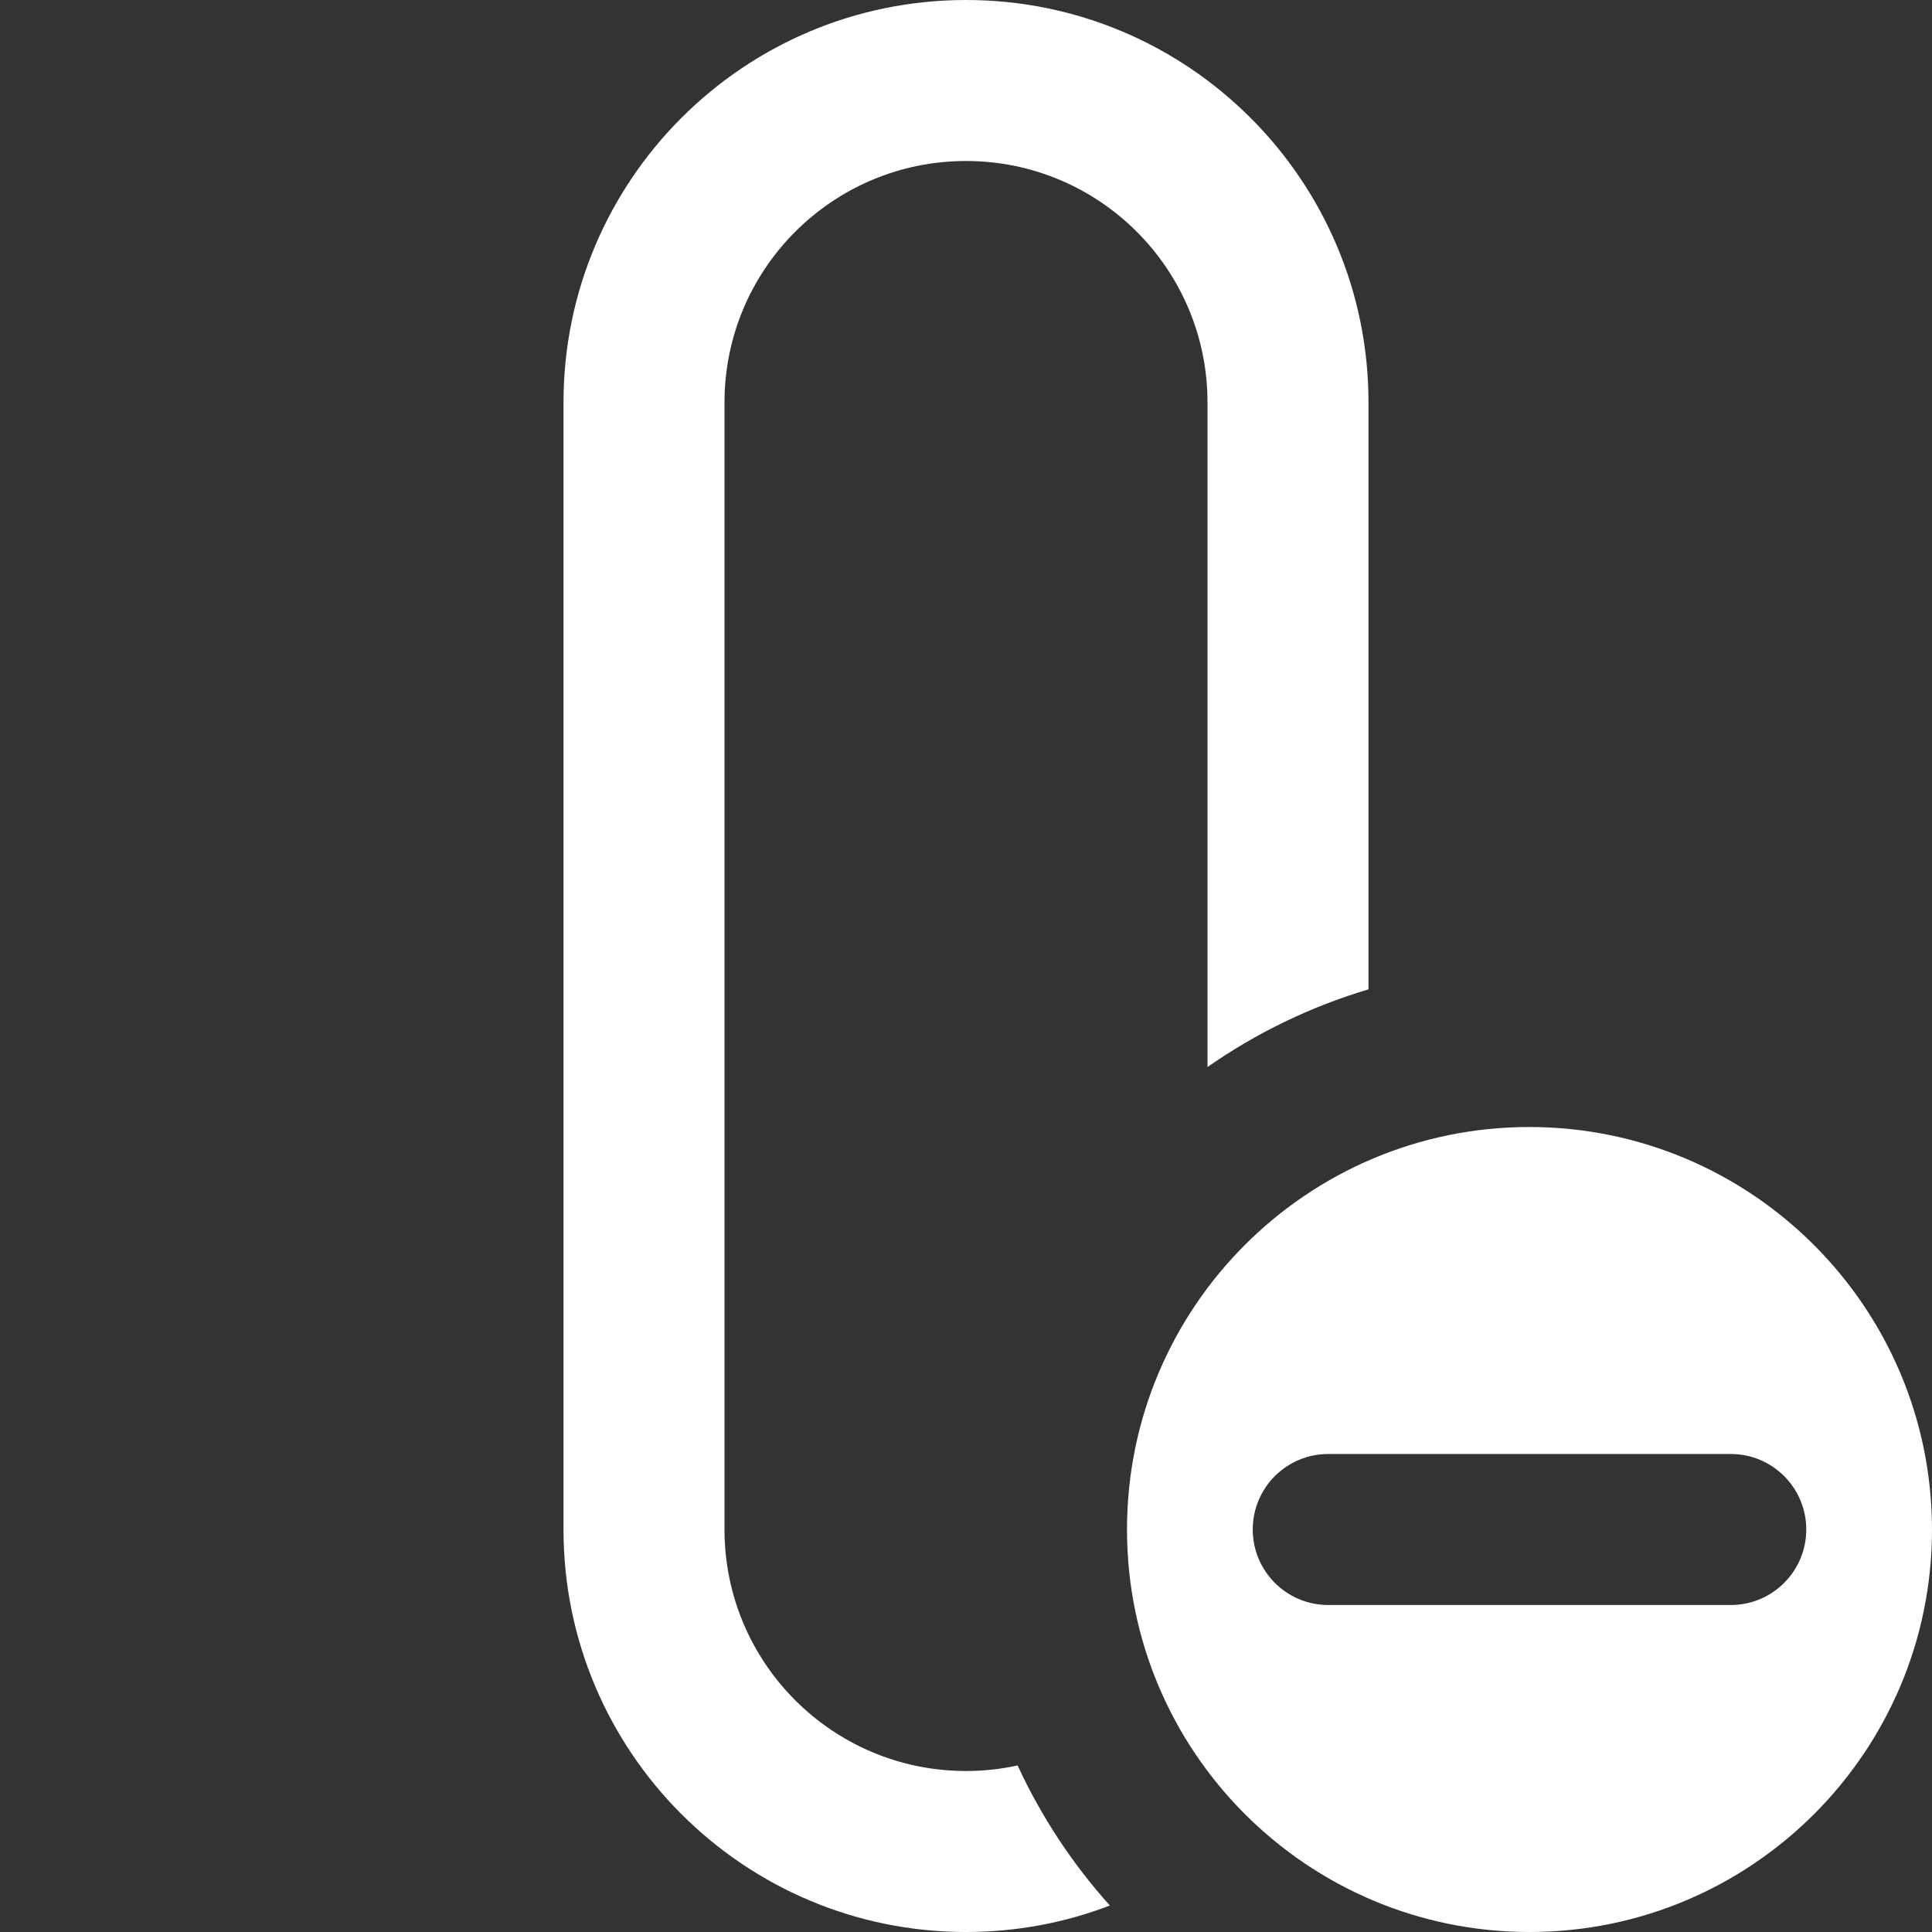 <svg xmlns="http://www.w3.org/2000/svg"  fill="white" width="24" height="24" viewBox="0 0 24 24">
  <rect x="0" y="0" width="24" height="24" fill="#333333" stroke="none"/>
  <path d="M12.641,21.931 C12.936,22.569 13.323,23.155 13.787,23.671 C13.232,23.884 12.629,24 12,24 C9.239,24 7,21.761 7,19 L7,5 C7,2.239 9.239,0 12,0 C14.761,0 17,2.239 17,5 L17,12.29 C16.278,12.505 15.604,12.833 15,13.255 L15,5 C15,3.343 13.657,2 12,2 C10.343,2 9,3.343 9,5 L9,19 C9,20.657 10.343,22 12,22 C12.22,22 12.435,21.976 12.641,21.931 Z M19,14 C21.76,14.003 23.997,16.24 24,19 C24,21.761 21.761,24 19,24 C16.239,24 14,21.761 14,19 C14,16.239 16.239,14 19,14 Z M16.5,19.938 L21.5,19.938 C22.018,19.938 22.438,19.518 22.438,19 C22.438,18.482 22.018,18.062 21.5,18.062 L16.5,18.062 C15.982,18.062 15.562,18.482 15.562,19 C15.562,19.518 15.982,19.938 16.5,19.938 Z"/>
</svg>
